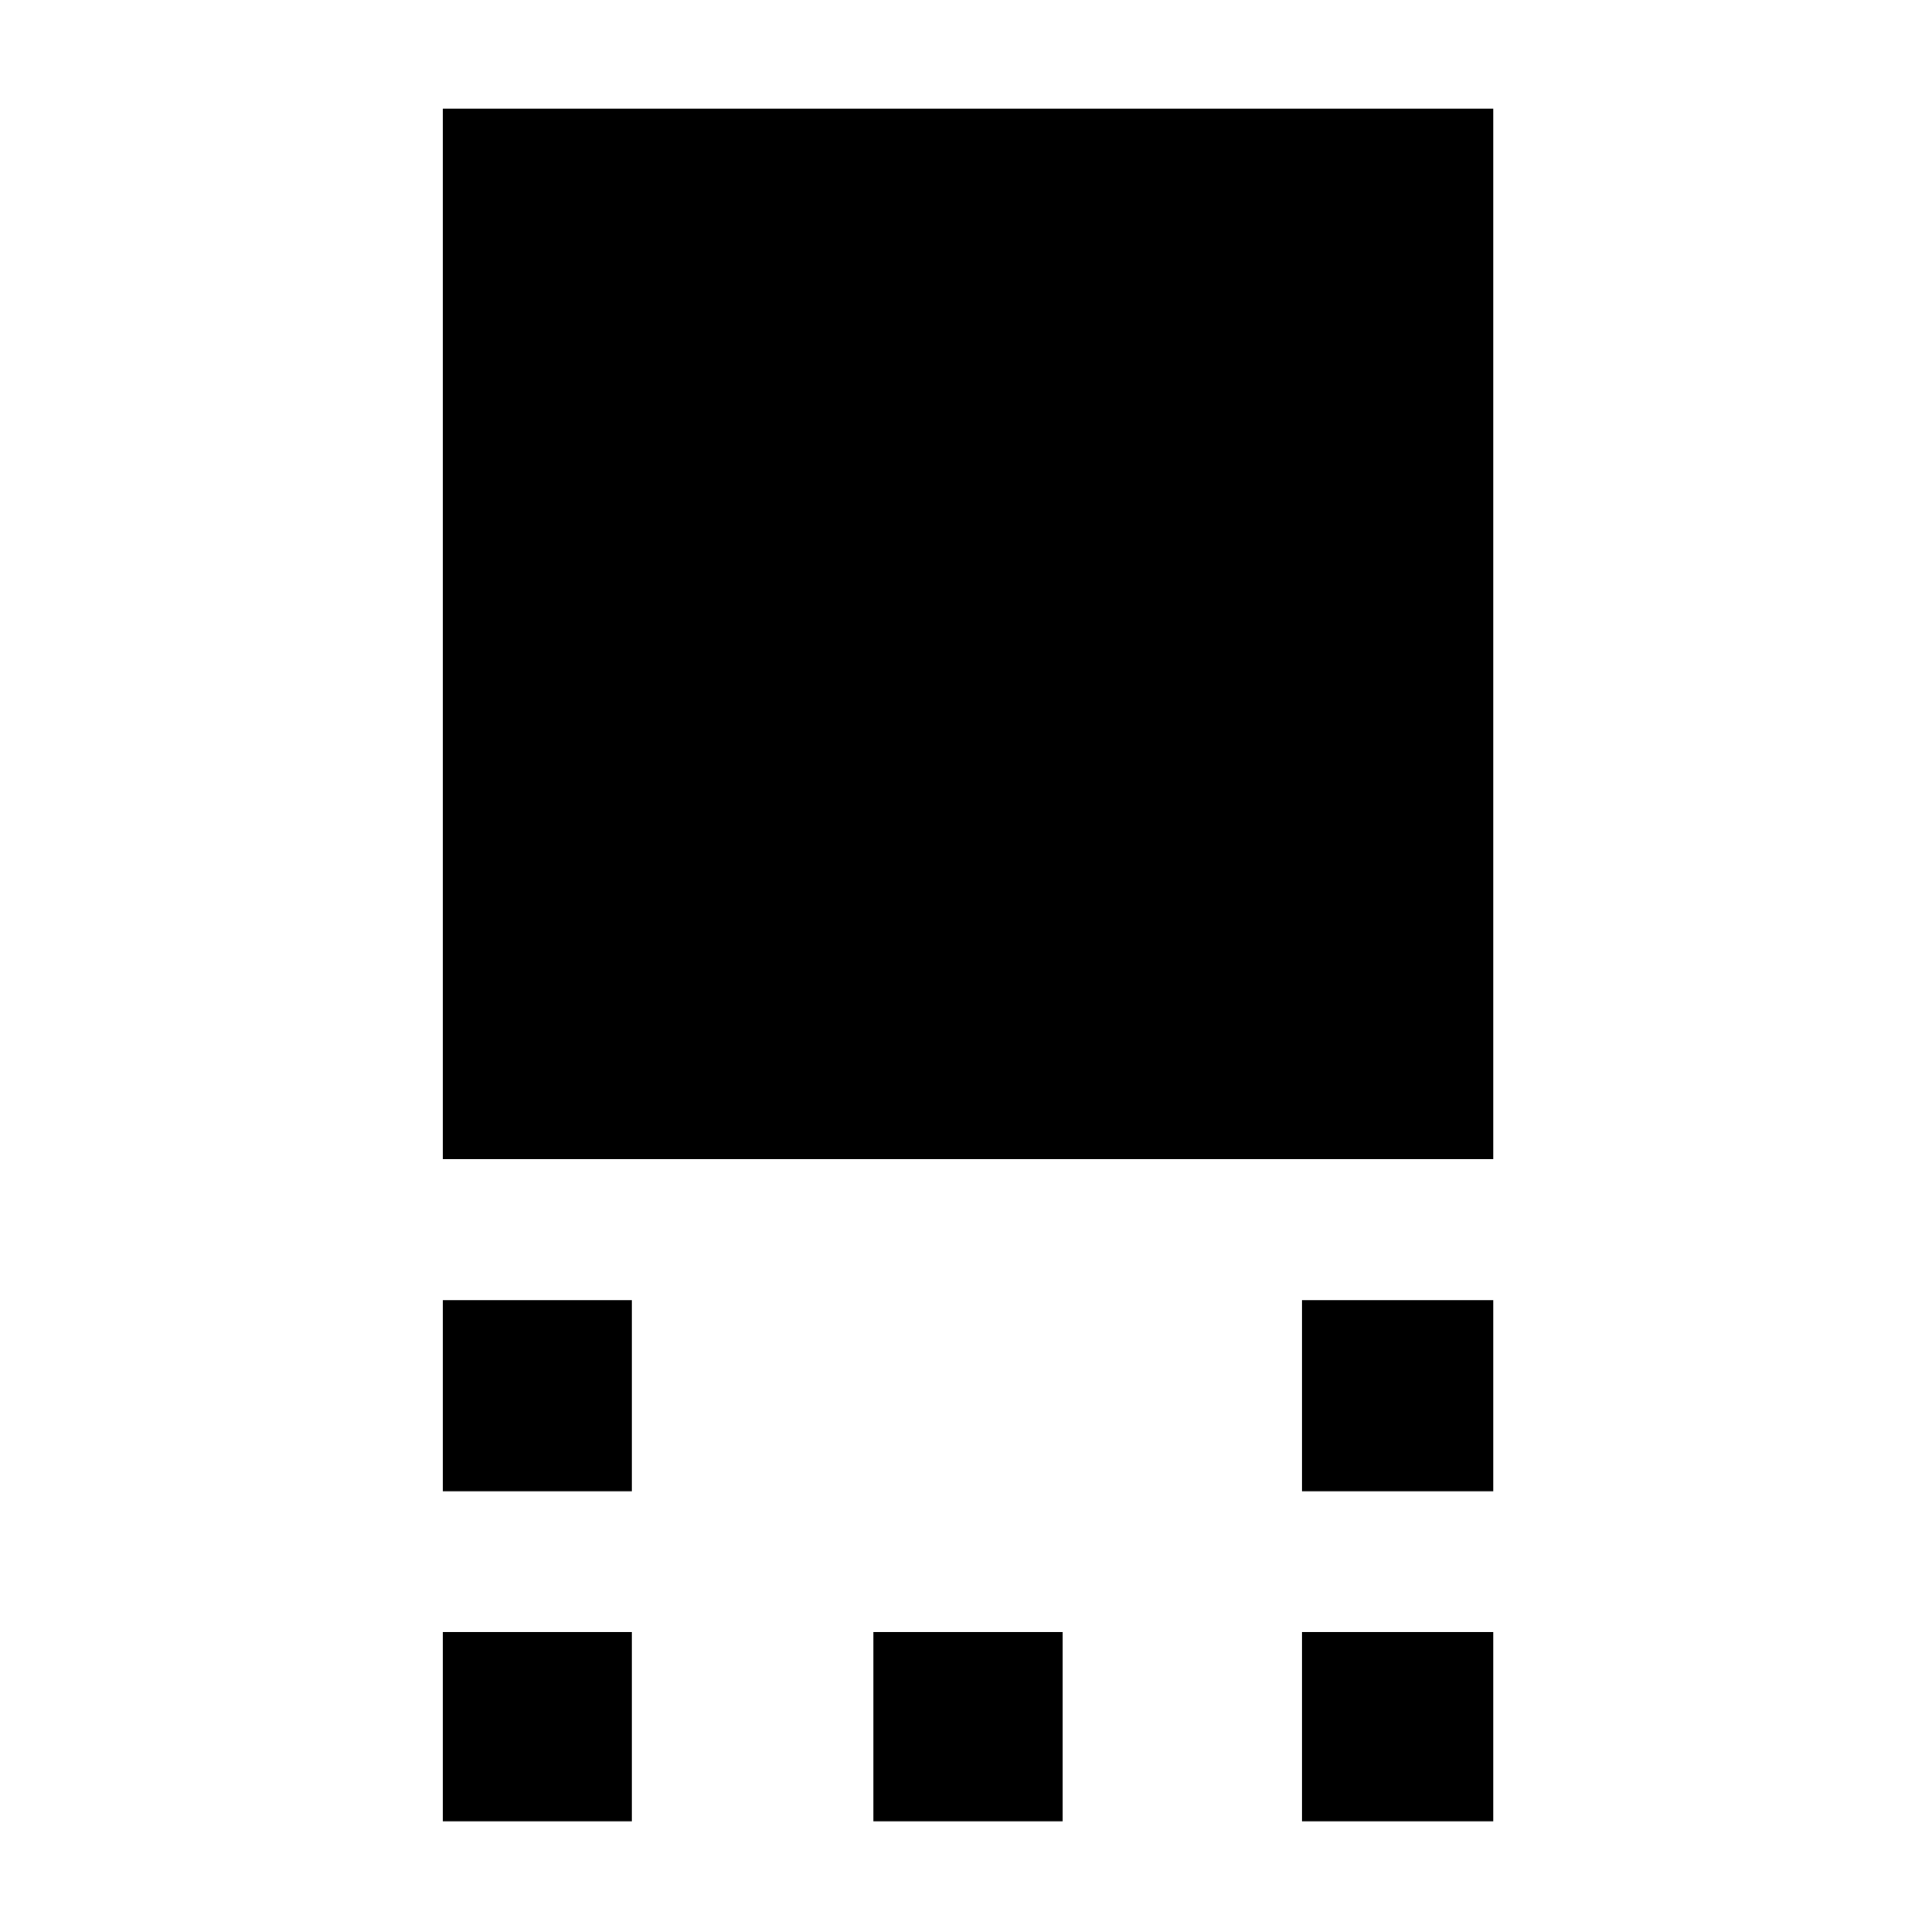 <svg xmlns="http://www.w3.org/2000/svg" height="48" viewBox="0 -960 960 960" width="48"><path d="M220-384v-522h522v522H220Zm427 165v-95h95v95h-95Zm-427 0v-95h94v95h-94ZM647-55v-94h95v94h-95Zm-213 0v-94h94v94h-94Zm-214 0v-94h94v94h-94Z"/></svg>